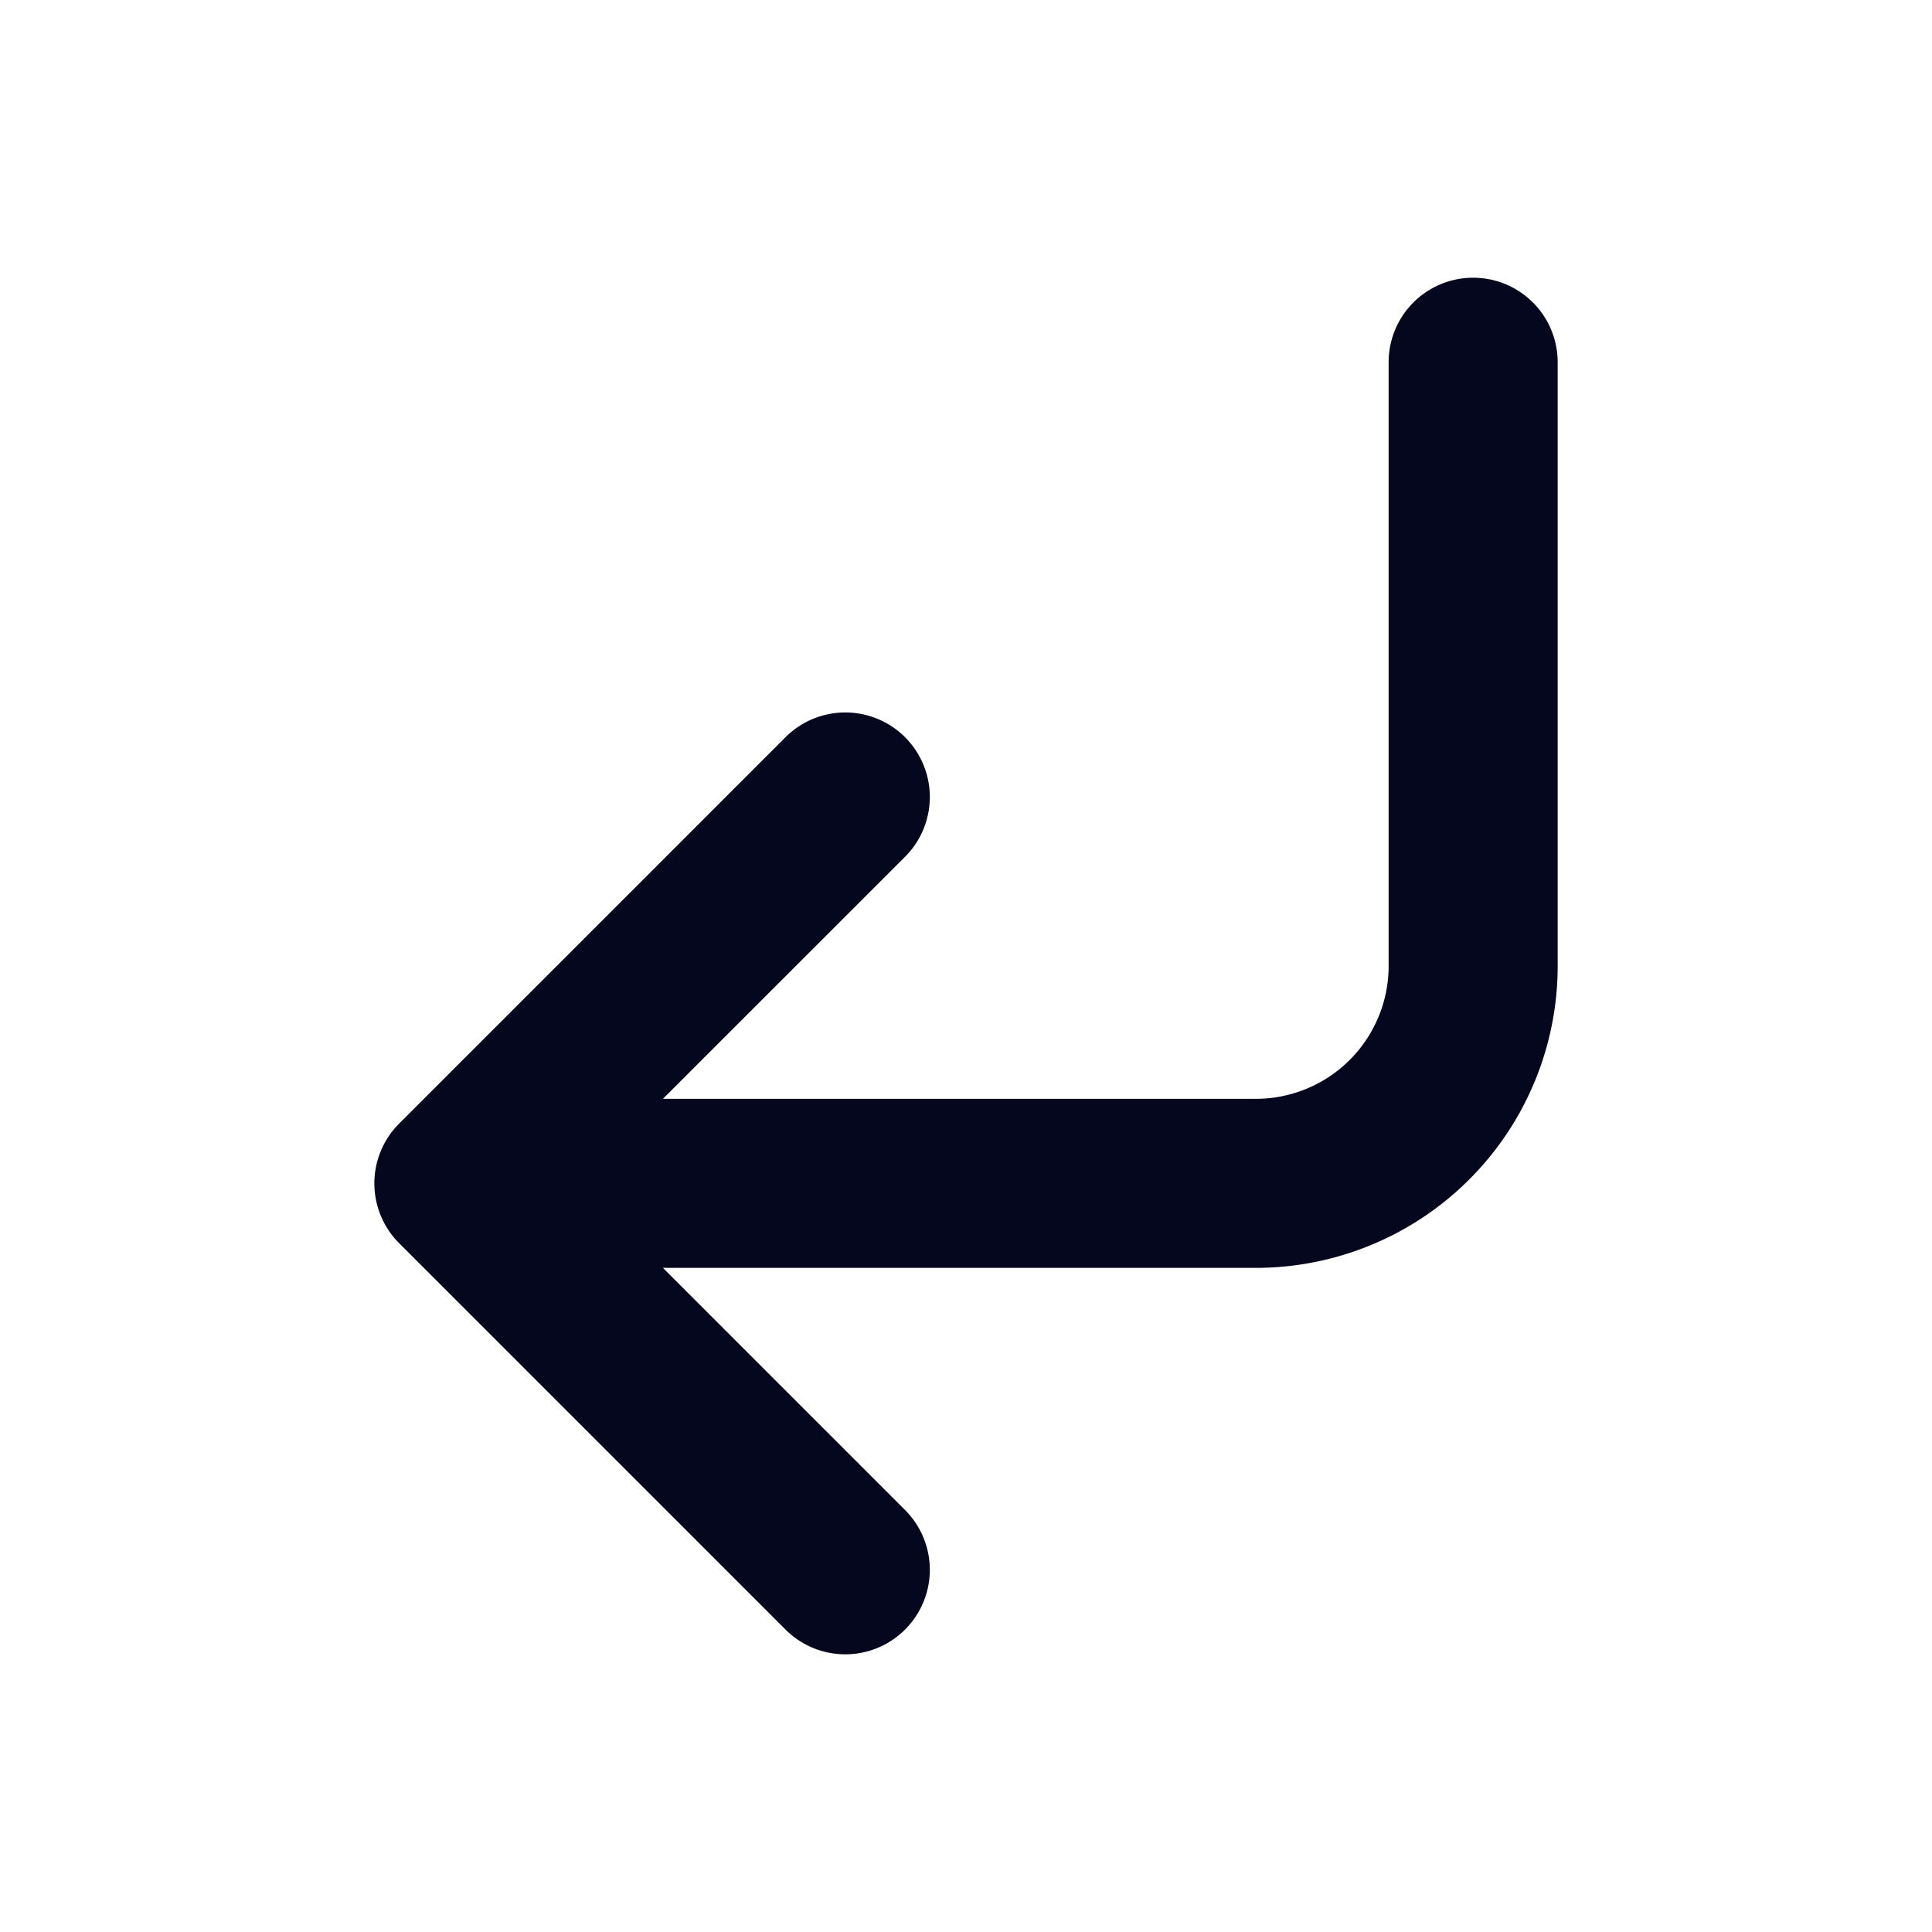 <svg xmlns="http://www.w3.org/2000/svg" width="24" height="24" fill="none"><path fill="#04071E" d="M11.137 20.136a.9.9 0 0 1-1.273 0l-4.8-4.8a.9.9 0 0 1 0-1.272l4.8-4.8a.9.9 0 0 1 1.273 1.272L7.873 13.8H15.6a1.8 1.8 0 0 0 1.8-1.8V4.5a.9.9 0 1 1 1.8 0V12a3.6 3.6 0 0 1-3.6 3.6H7.873l3.264 3.264a.9.9 0 0 1 0 1.272"/><path fill="#04071E" fill-rule="evenodd" d="M18.3 3.75a.75.75 0 0 0-.75.75V12a1.95 1.95 0 0 1-1.95 1.95H7.873a.15.15 0 0 1-.106-.256l3.264-3.264a.75.75 0 1 0-1.06-1.06l-4.8 4.8a.75.75 0 0 0 0 1.06l4.8 4.8a.75.75 0 1 0 1.06-1.06l-3.264-3.264a.15.15 0 0 1 .106-.256H15.6A3.45 3.45 0 0 0 19.05 12V4.5a.75.75 0 0 0-.75-.75m-1.05.75a1.05 1.05 0 1 1 2.1 0V12a3.75 3.75 0 0 1-3.75 3.75H8.235l3.008 3.008a1.05 1.05 0 0 1-1.485 1.485l-4.8-4.8a1.05 1.05 0 0 1 0-1.485l4.8-4.8a1.05 1.05 0 0 1 1.485 1.485L8.235 13.65H15.6A1.65 1.65 0 0 0 17.25 12z" clip-rule="evenodd"/></svg>